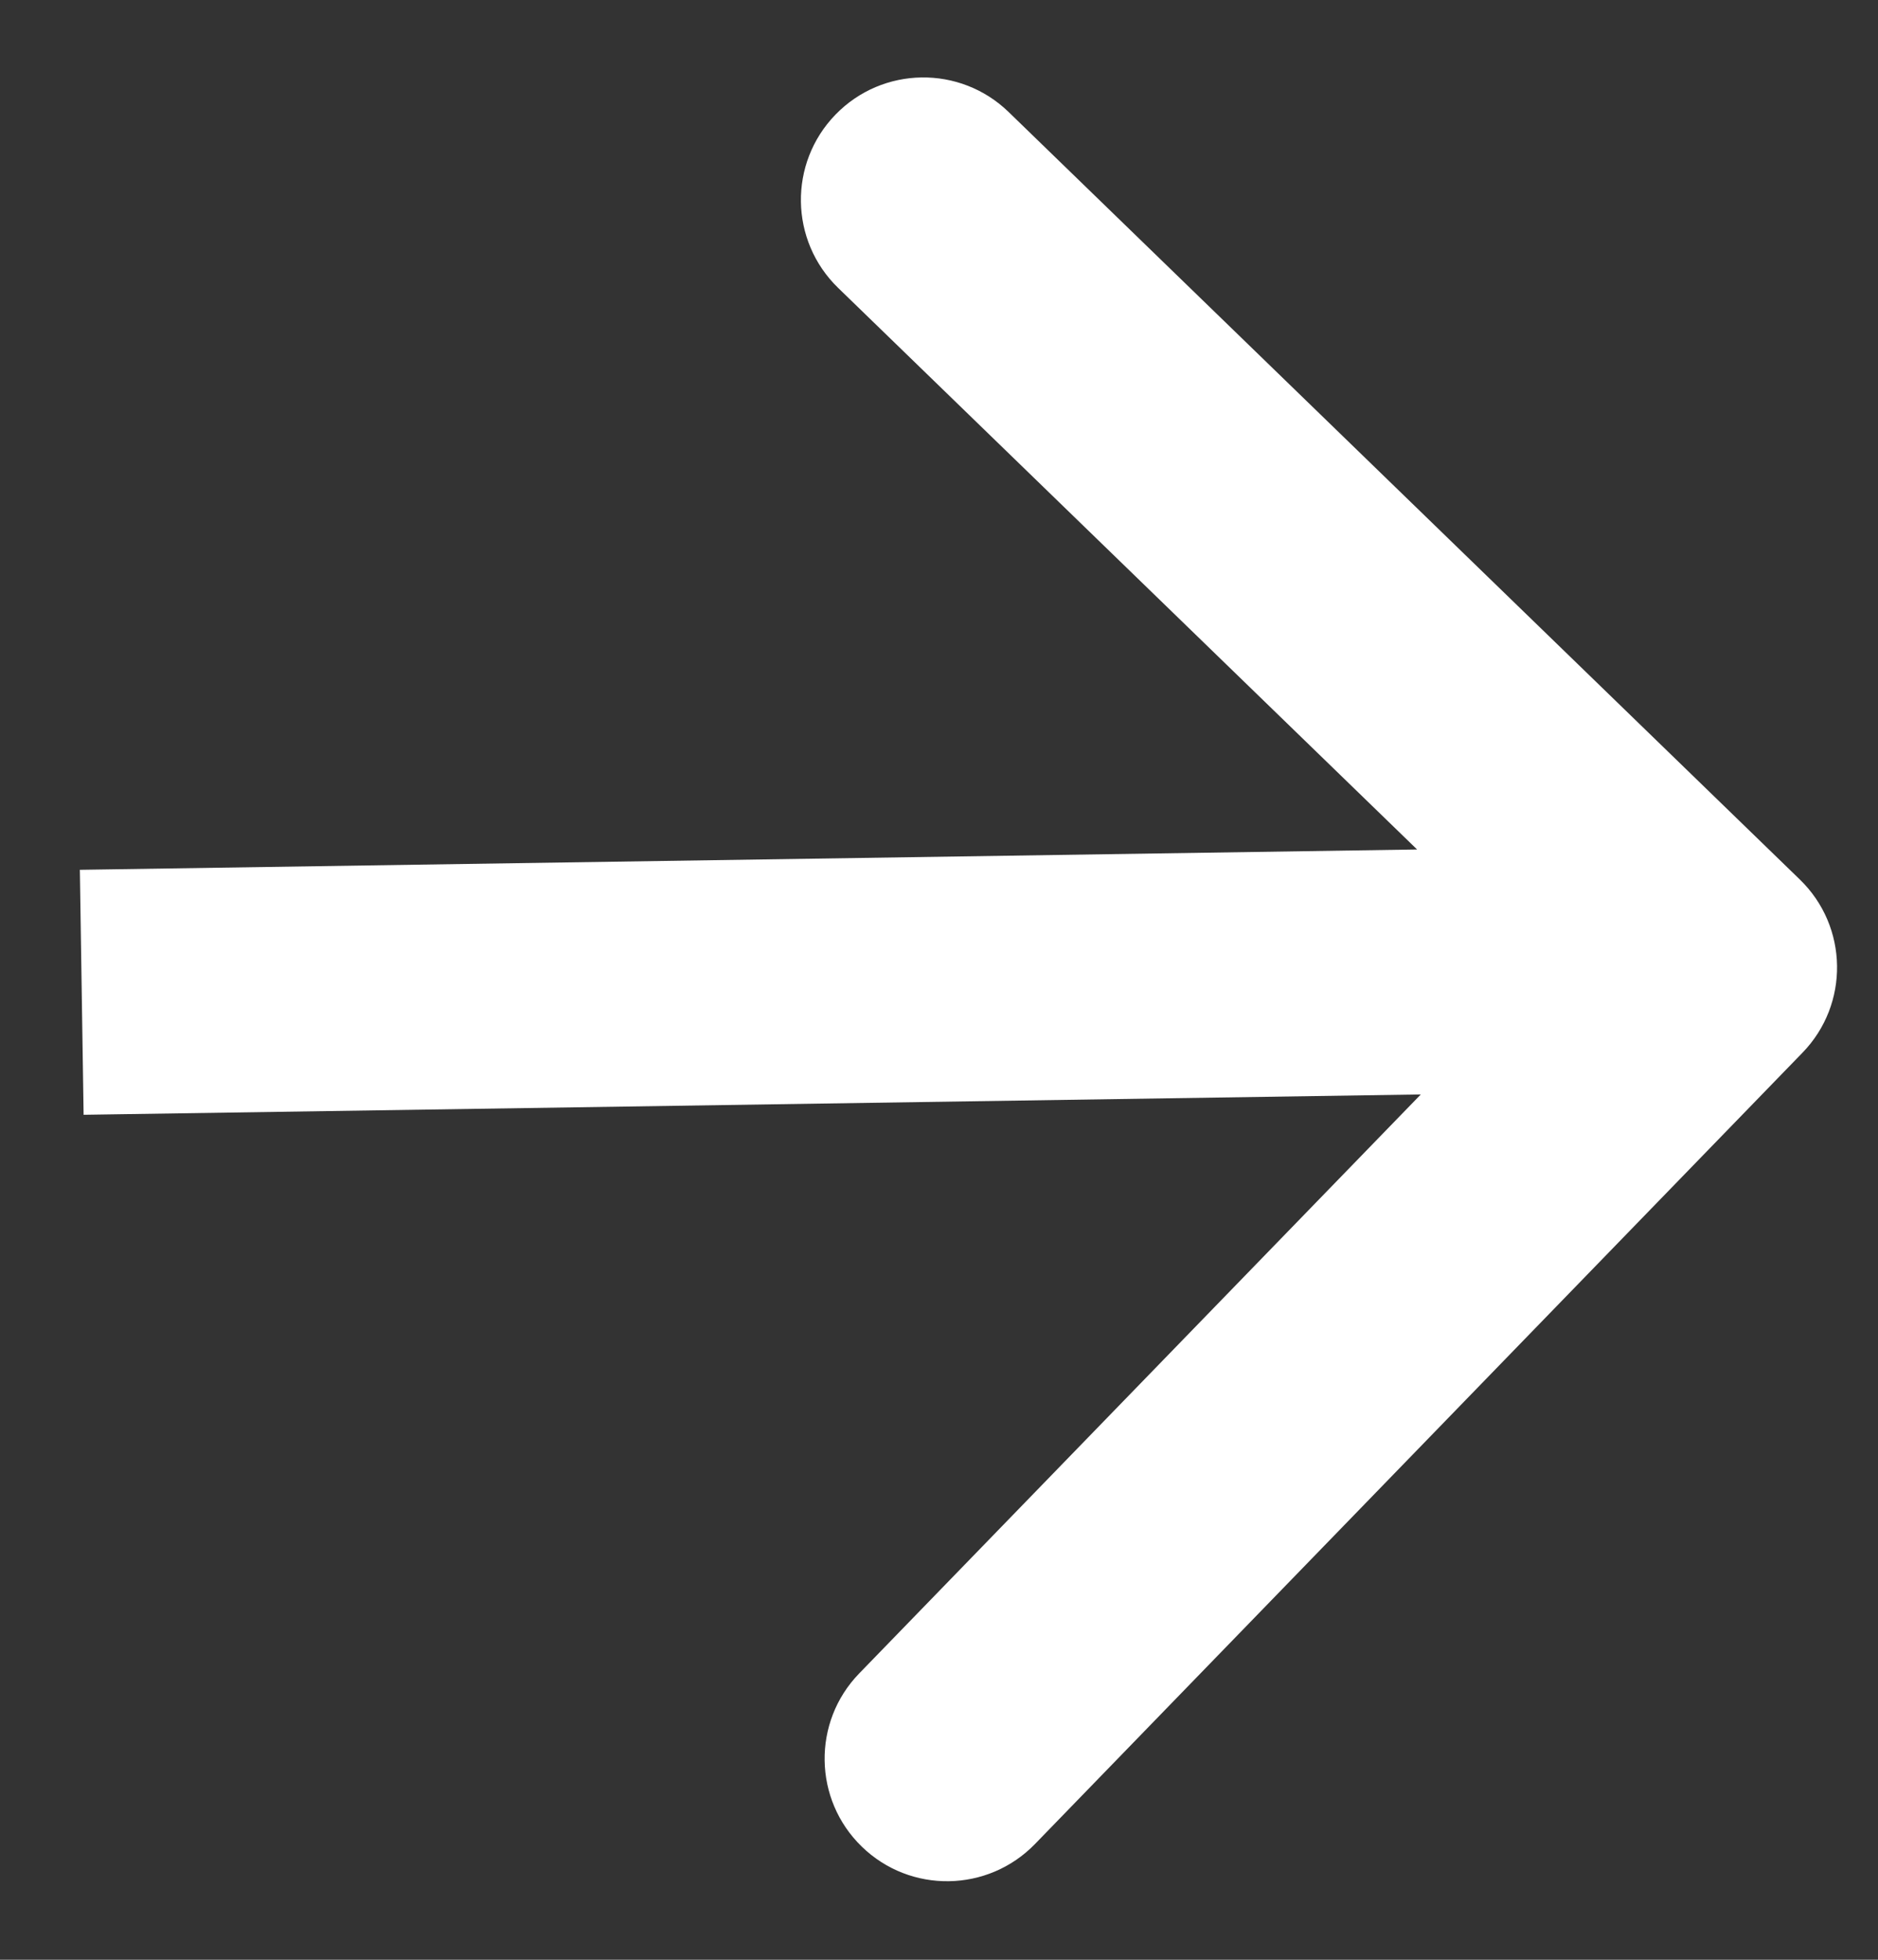 <svg width="23" height="24" viewBox="0 0 23 24" fill="none" xmlns="http://www.w3.org/2000/svg">
<rect x="0" y="0" width="23" height="24" fill="#333333" stroke="none"/>
<path d="M22.075 12.892C22.652 12.298 22.638 11.348 22.043 10.771L12.353 1.372C11.758 0.795 10.809 0.809 10.232 1.404C9.655 1.999 9.67 2.948 10.264 3.525L18.878 11.88L10.522 20.494C9.946 21.088 9.96 22.038 10.555 22.615C11.149 23.192 12.099 23.177 12.676 22.582L22.075 12.892ZM1.024 13.652L21.021 13.348L20.976 10.348L0.978 10.652L1.024 13.652Z" fill="white"/>
</svg>
